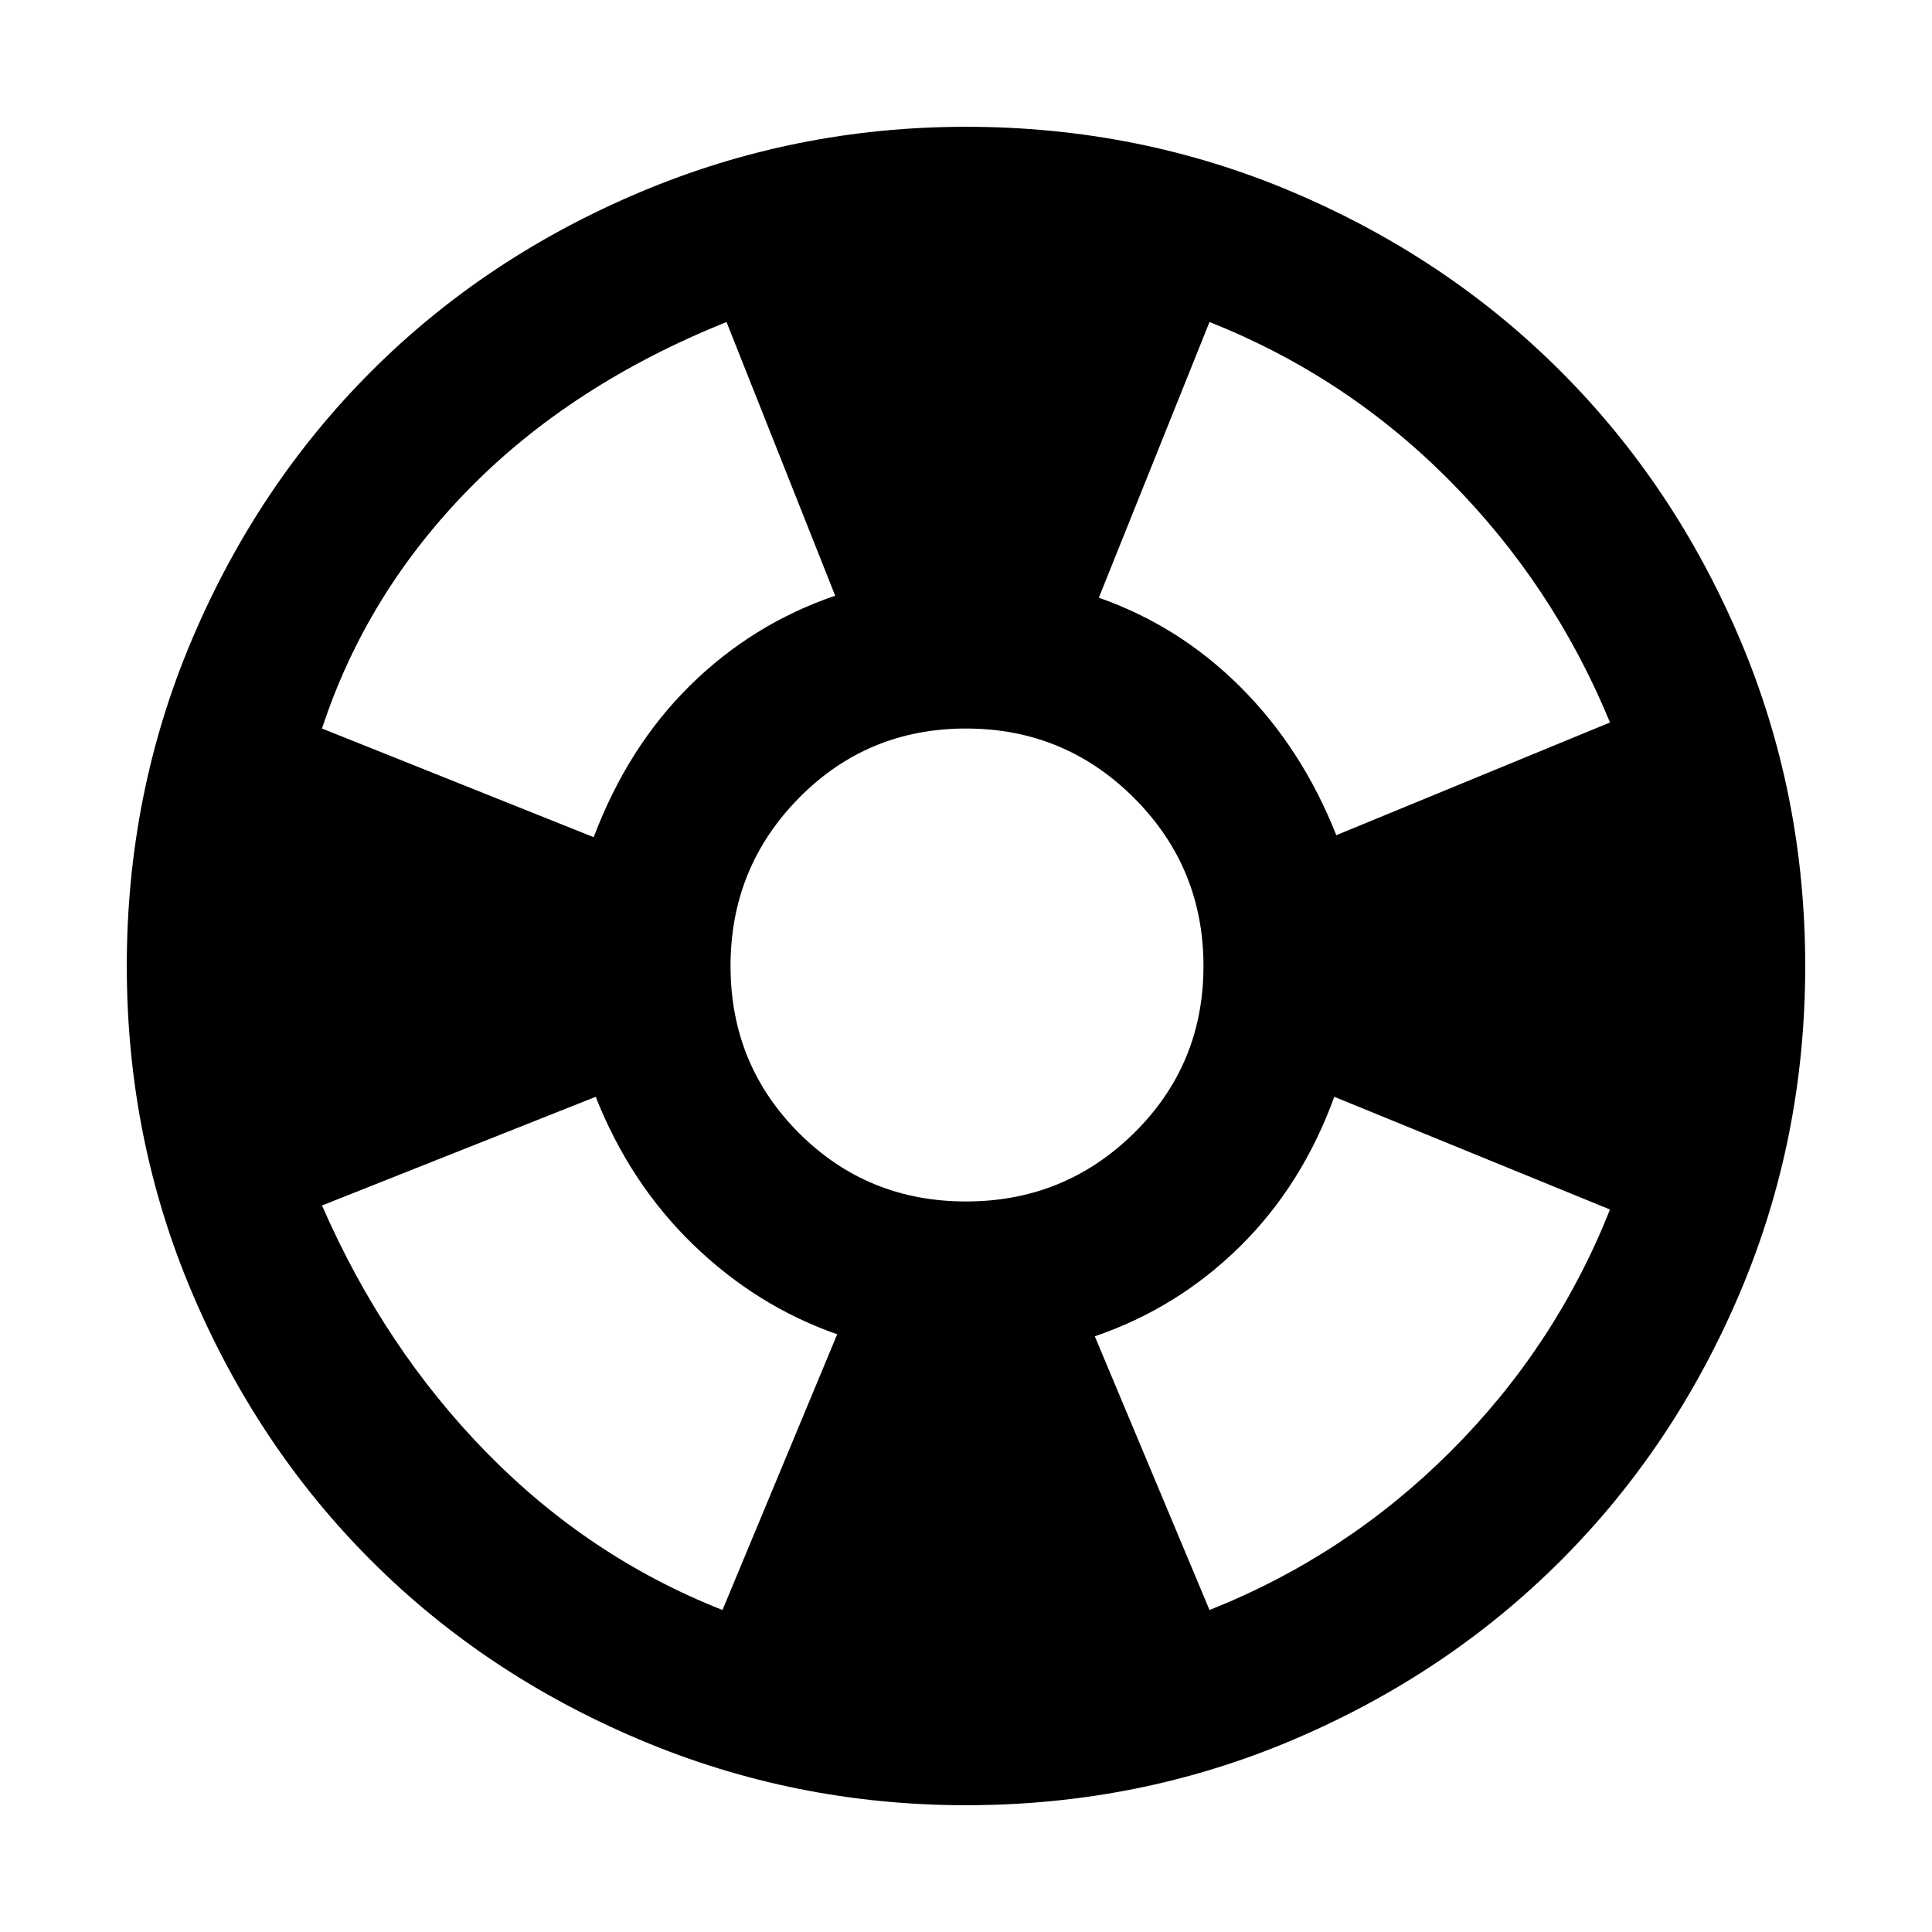 <svg xmlns="http://www.w3.org/2000/svg" height="48" width="48"><path d="M40 17.95Q38.6 14.55 36.025 11.95Q33.45 9.35 30.05 8L27.3 14.85Q29.3 15.55 30.825 17.075Q32.35 18.6 33.2 20.75ZM18.05 8Q14.2 9.55 11.65 12.15Q9.1 14.75 8 18.1L14.75 20.8Q15.6 18.55 17.15 17.025Q18.7 15.5 20.75 14.8ZM8 29.95Q9.55 33.5 12.1 36.1Q14.65 38.7 17.95 40L20.8 33.15Q18.8 32.45 17.225 30.925Q15.65 29.4 14.8 27.25ZM30.05 40Q33.45 38.65 36.05 36.05Q38.65 33.45 40 30.05L33.15 27.25Q32.35 29.45 30.8 30.975Q29.25 32.5 27.2 33.2ZM24 44.85Q19.75 44.85 15.9 43.225Q12.05 41.6 9.225 38.775Q6.4 35.95 4.775 32.125Q3.15 28.3 3.15 24Q3.15 19.7 4.775 15.875Q6.4 12.05 9.225 9.225Q12.05 6.4 15.9 4.775Q19.75 3.15 24 3.15Q28.3 3.15 32.125 4.775Q35.95 6.4 38.775 9.225Q41.6 12.05 43.225 15.875Q44.85 19.7 44.85 24Q44.85 28.3 43.225 32.125Q41.6 35.95 38.775 38.775Q35.95 41.6 32.125 43.225Q28.3 44.85 24 44.85ZM24 29.85Q26.45 29.85 28.175 28.15Q29.9 26.45 29.9 24Q29.9 21.55 28.175 19.825Q26.45 18.1 24 18.1Q21.55 18.1 19.85 19.825Q18.15 21.55 18.15 24Q18.15 26.45 19.85 28.15Q21.55 29.85 24 29.85Z"/></svg>